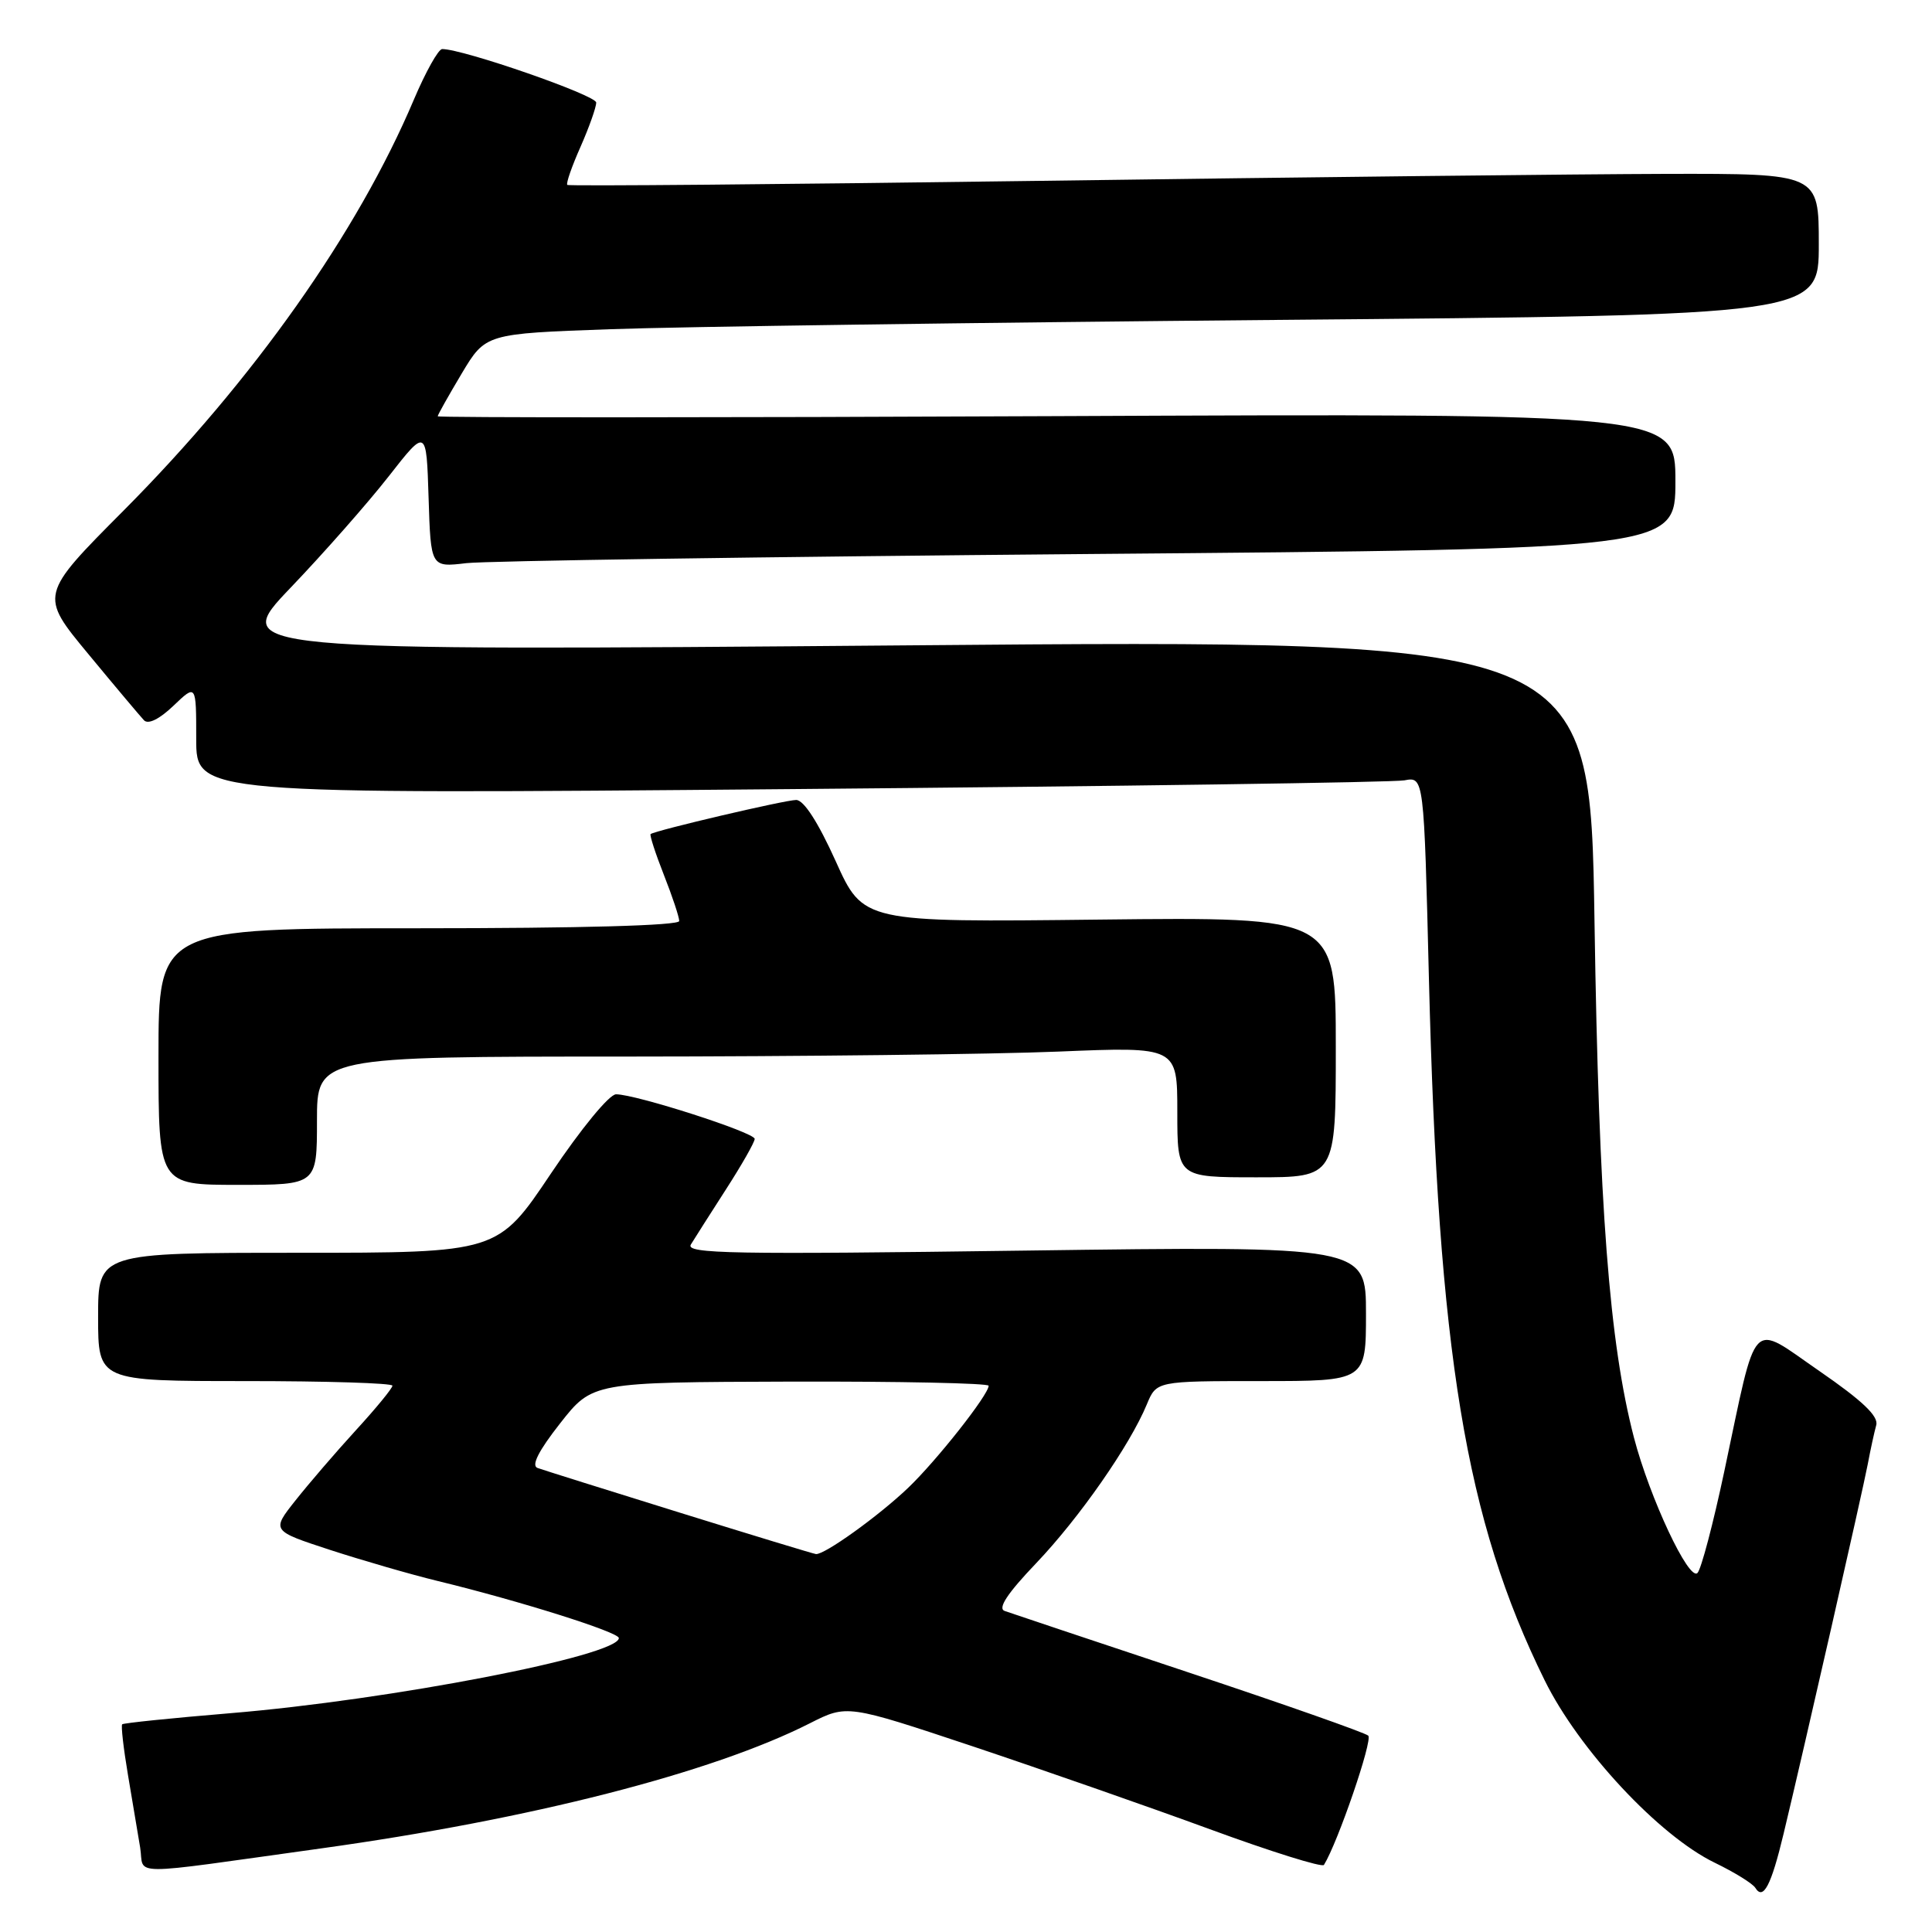 <?xml version="1.0" encoding="UTF-8" standalone="no"?>
<!DOCTYPE svg PUBLIC "-//W3C//DTD SVG 1.1//EN" "http://www.w3.org/Graphics/SVG/1.1/DTD/svg11.dtd" >
<svg xmlns="http://www.w3.org/2000/svg" xmlns:xlink="http://www.w3.org/1999/xlink" version="1.1" viewBox="0 0 256 256">
 <g >
 <path fill="currentColor"
d=" M 236.33 243.00 C 239.07 231.60 246.80 197.63 247.49 194.00 C 247.85 192.07 248.36 189.75 248.61 188.84 C 248.94 187.66 246.79 185.61 241.09 181.68 C 231.77 175.26 232.92 174.05 228.47 195.00 C 227.01 201.88 225.42 207.91 224.93 208.42 C 223.81 209.60 218.60 198.49 216.51 190.50 C 213.24 177.93 211.86 159.94 211.28 122.13 C 210.71 84.76 210.71 84.76 120.61 85.51 C 30.50 86.25 30.50 86.25 38.51 77.87 C 42.91 73.27 48.76 66.63 51.51 63.11 C 56.50 56.73 56.50 56.73 56.79 65.95 C 57.08 75.18 57.08 75.18 61.79 74.62 C 64.38 74.32 101.49 73.77 144.25 73.41 C 222.00 72.76 222.00 72.76 222.00 63.77 C 222.00 54.78 222.00 54.78 140.00 55.14 C 94.90 55.34 58.00 55.35 58.00 55.16 C 58.00 54.97 59.43 52.43 61.17 49.51 C 64.34 44.21 64.34 44.21 80.92 43.62 C 90.04 43.29 129.79 42.74 169.25 42.39 C 241.00 41.76 241.00 41.76 241.00 32.38 C 241.00 23.00 241.00 23.00 220.75 23.04 C 209.61 23.07 172.38 23.48 138.00 23.96 C 103.62 24.43 75.35 24.68 75.17 24.50 C 74.98 24.31 75.77 22.05 76.92 19.46 C 78.06 16.87 79.00 14.23 79.00 13.59 C 79.00 12.62 61.39 6.50 58.59 6.50 C 58.09 6.50 56.40 9.52 54.84 13.20 C 47.39 30.80 33.59 50.34 16.40 67.63 C 5.23 78.85 5.23 78.85 11.71 86.67 C 15.27 90.98 18.59 94.92 19.08 95.44 C 19.64 96.03 21.14 95.28 22.99 93.51 C 26.00 90.63 26.00 90.63 26.00 97.93 C 26.00 105.24 26.00 105.24 104.75 104.56 C 148.06 104.19 184.66 103.67 186.09 103.40 C 188.68 102.91 188.68 102.91 189.34 129.71 C 190.58 179.47 194.19 201.37 204.67 222.64 C 209.19 231.83 219.84 243.26 227.23 246.83 C 229.83 248.09 232.24 249.58 232.59 250.15 C 233.64 251.85 234.69 249.84 236.33 243.00 Z  M 42.50 244.93 C 70.25 241.08 94.34 234.92 107.32 228.34 C 112.24 225.85 112.24 225.85 128.92 231.41 C 138.09 234.48 152.21 239.41 160.31 242.38 C 168.40 245.35 175.21 247.48 175.43 247.11 C 177.28 244.12 181.93 230.55 181.30 229.98 C 180.86 229.59 170.15 225.82 157.50 221.61 C 144.85 217.40 133.88 213.73 133.12 213.46 C 132.17 213.12 133.47 211.14 137.29 207.14 C 143.01 201.14 149.71 191.53 151.96 186.09 C 153.24 183.00 153.24 183.00 167.12 183.00 C 181.00 183.00 181.00 183.00 181.00 174.05 C 181.00 165.10 181.00 165.10 135.84 165.71 C 97.09 166.24 90.80 166.13 91.54 164.91 C 92.01 164.14 94.11 160.84 96.20 157.59 C 98.29 154.35 100.00 151.34 100.00 150.91 C 100.00 150.06 84.25 145.00 81.63 145.00 C 80.73 145.00 76.99 149.56 73.00 155.50 C 65.96 166.00 65.96 166.00 39.48 166.00 C 13.00 166.00 13.00 166.00 13.00 174.50 C 13.00 183.00 13.00 183.00 32.50 183.00 C 43.23 183.00 52.00 183.27 52.00 183.61 C 52.00 183.95 49.82 186.61 47.15 189.52 C 44.48 192.44 40.88 196.63 39.14 198.83 C 35.97 202.83 35.97 202.83 43.73 205.37 C 48.01 206.76 54.42 208.62 58.00 209.49 C 68.83 212.12 82.00 216.27 82.00 217.05 C 82.00 219.40 51.74 225.25 30.50 227.01 C 22.80 227.65 16.36 228.31 16.19 228.48 C 16.02 228.65 16.36 231.65 16.95 235.15 C 17.54 238.64 18.27 242.99 18.57 244.80 C 19.19 248.60 16.22 248.58 42.50 244.93 Z  M 42.00 148.50 C 42.00 140.00 42.00 140.00 83.25 140.00 C 105.94 139.99 131.59 139.70 140.25 139.34 C 156.00 138.69 156.00 138.69 156.00 147.34 C 156.00 156.00 156.00 156.00 166.50 156.00 C 177.00 156.00 177.00 156.00 177.00 138.75 C 177.00 121.50 177.00 121.50 145.69 121.85 C 114.38 122.21 114.38 122.21 110.73 114.10 C 108.40 108.94 106.50 106.00 105.50 106.00 C 104.04 106.00 86.85 110.03 86.21 110.52 C 86.06 110.64 86.84 113.07 87.96 115.91 C 89.08 118.75 90.00 121.51 90.00 122.04 C 90.00 122.64 76.95 123.00 55.50 123.00 C 21.00 123.00 21.00 123.00 21.00 140.00 C 21.00 157.00 21.00 157.00 31.50 157.00 C 42.00 157.00 42.00 157.00 42.00 148.50 Z  M 90.00 200.41 C 80.38 197.42 71.93 194.77 71.22 194.51 C 70.37 194.20 71.36 192.24 74.22 188.60 C 78.50 183.15 78.50 183.15 104.75 183.07 C 119.19 183.03 131.00 183.28 131.00 183.62 C 131.00 184.80 124.11 193.54 120.33 197.15 C 116.41 200.89 109.21 206.06 108.11 205.92 C 107.77 205.88 99.62 203.40 90.00 200.41 Z "/>
</g>
</svg>